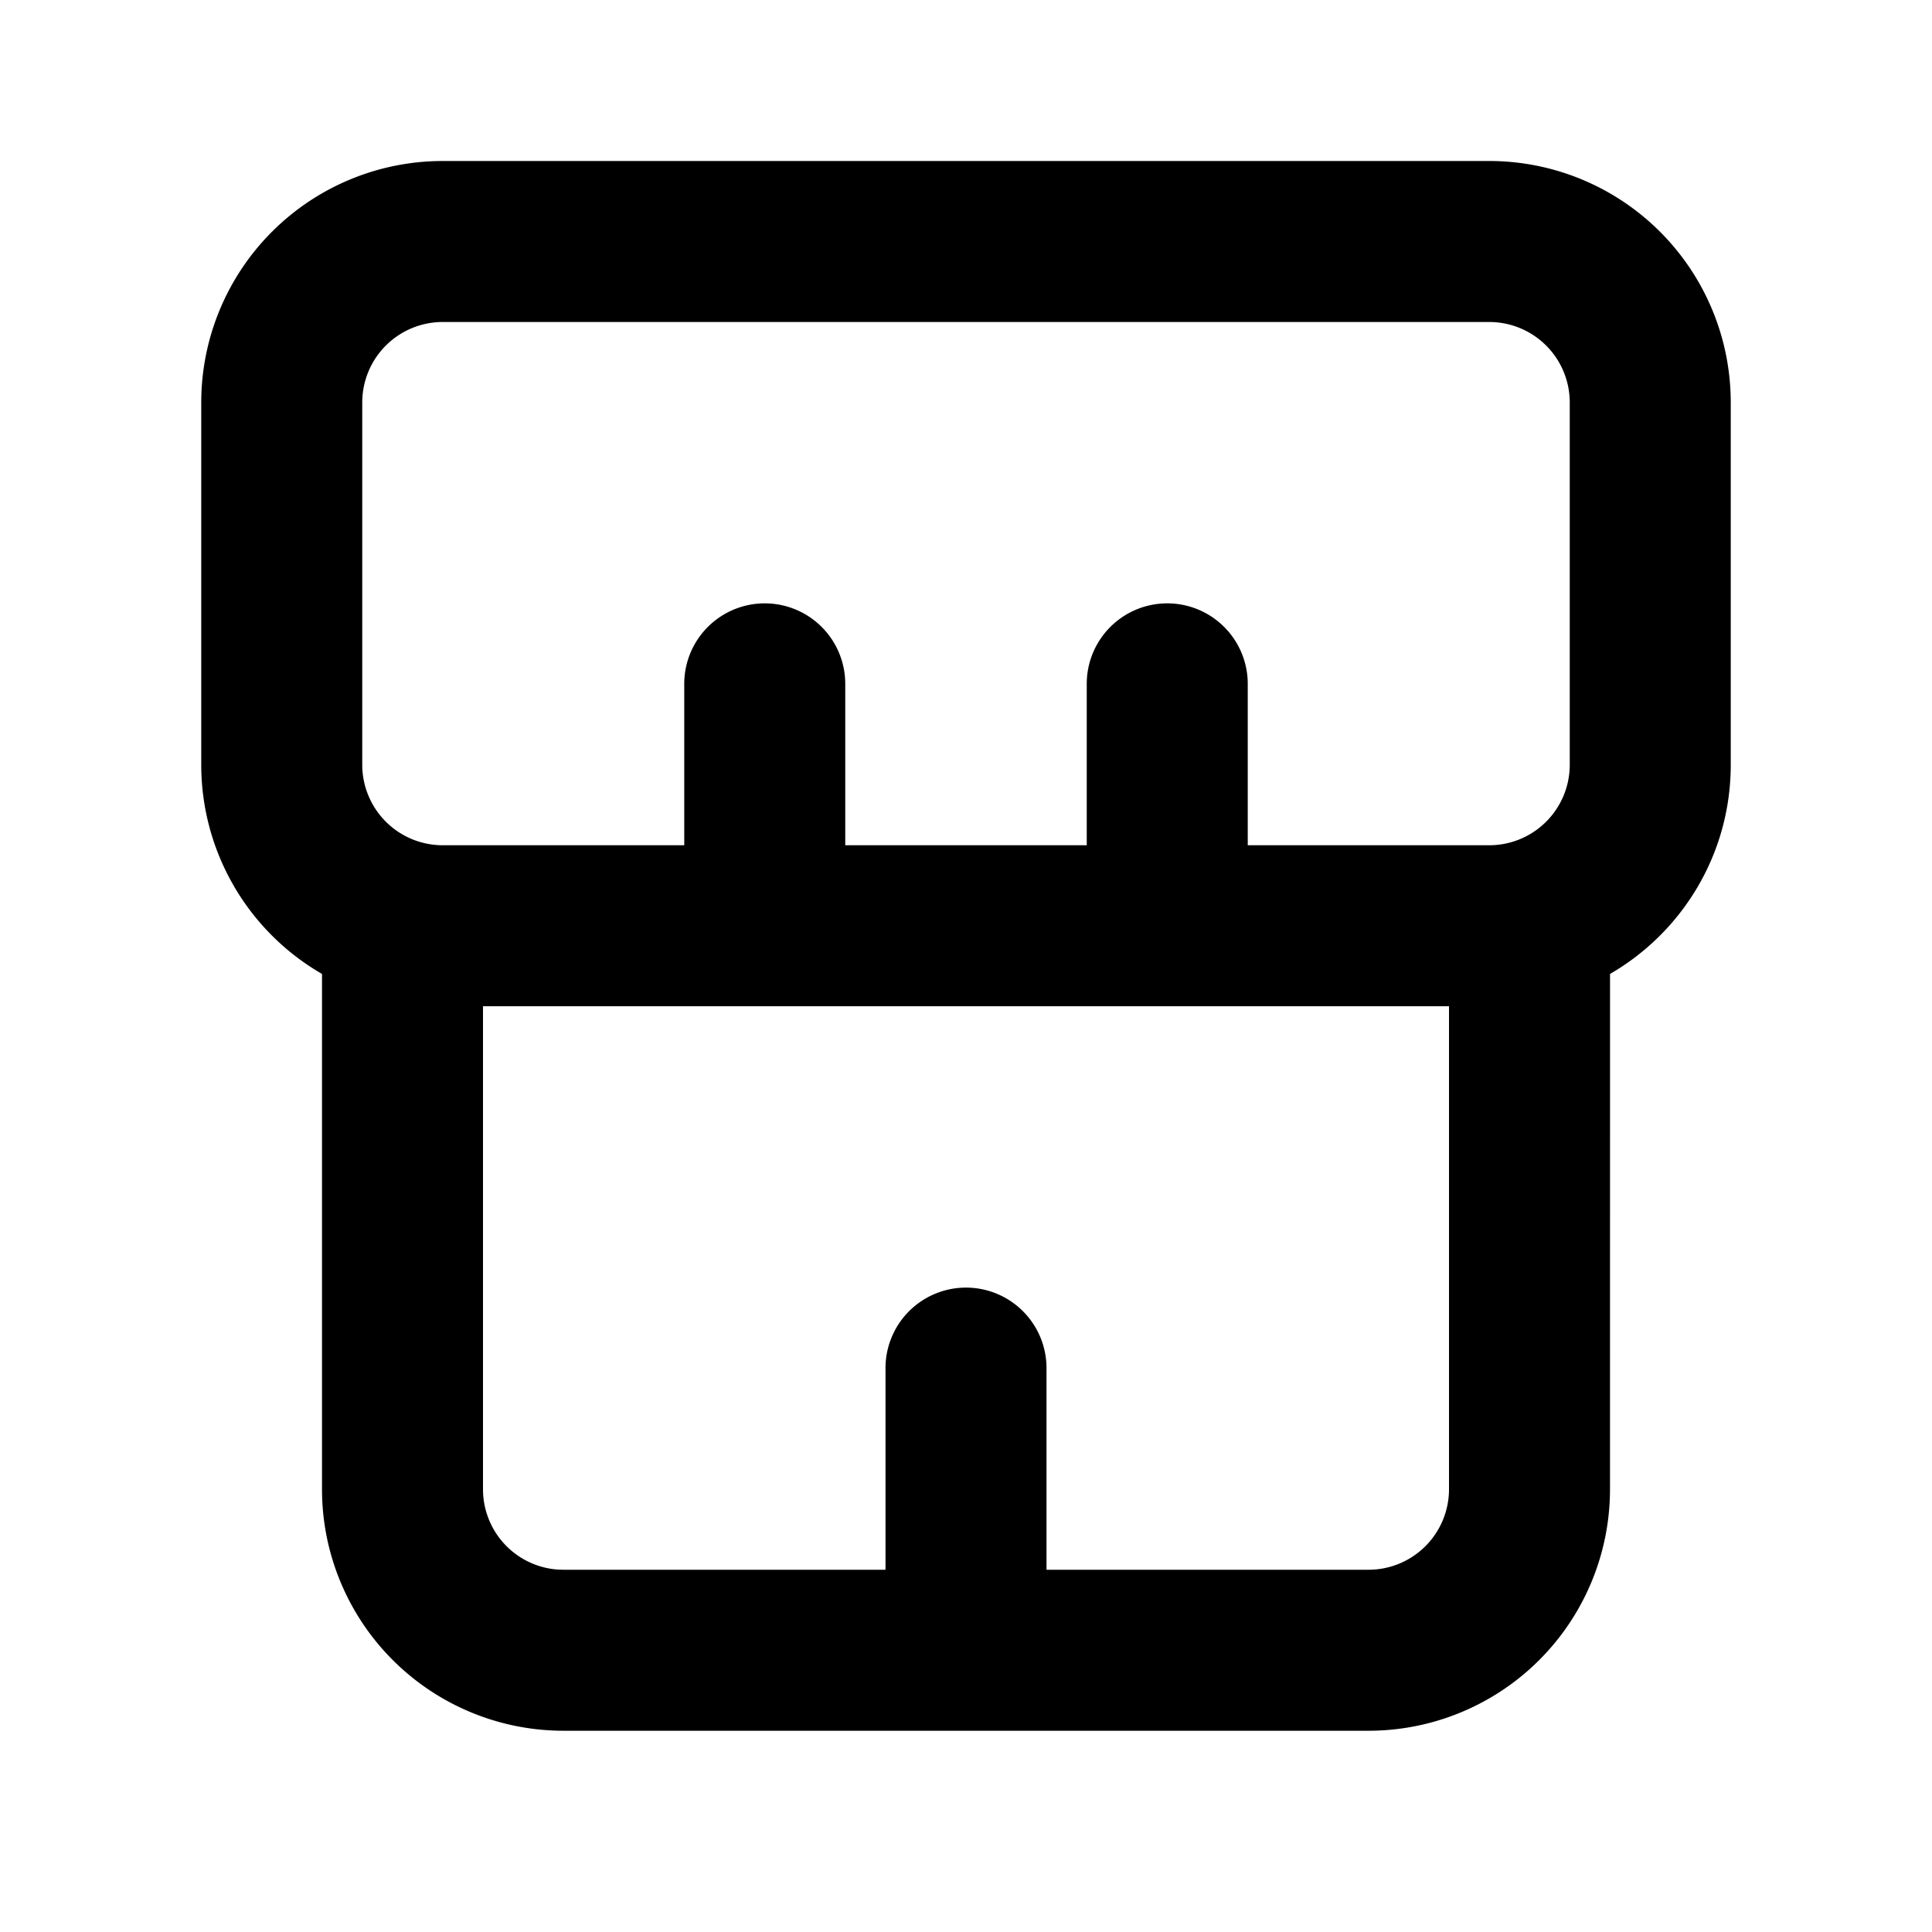 <svg xmlns="http://www.w3.org/2000/svg" viewBox="0 0 1024 1024" version="1.1"><path d="M789.333 85.333a128 128 0 0 1 128 128v192c0 47.36-25.728 88.747-63.979 110.869L853.333 789.333a128 128 0 0 1-128 128H298.667a128 128 0 0 1-128-128V516.203A127.957 127.957 0 0 1 106.667 405.333v-192a128 128 0 0 1 128-128z m-21.333 448H256v256a42.667 42.667 0 0 0 39.467 42.56L298.667 832h170.667v-106.667a42.667 42.667 0 1 1 85.333 0v106.667h170.667a42.667 42.667 0 0 0 42.667-42.667V533.333z m21.333-362.667H234.667a42.667 42.667 0 0 0-42.667 42.667v192a42.667 42.667 0 0 0 42.667 42.667h128v-85.333a42.667 42.667 0 1 1 85.333 0v85.333h128v-85.333a42.667 42.667 0 1 1 85.333 0v85.333h128a42.667 42.667 0 0 0 42.667-42.667v-192a42.667 42.667 0 0 0-42.667-42.667z" p-id="38905"></path></svg>
